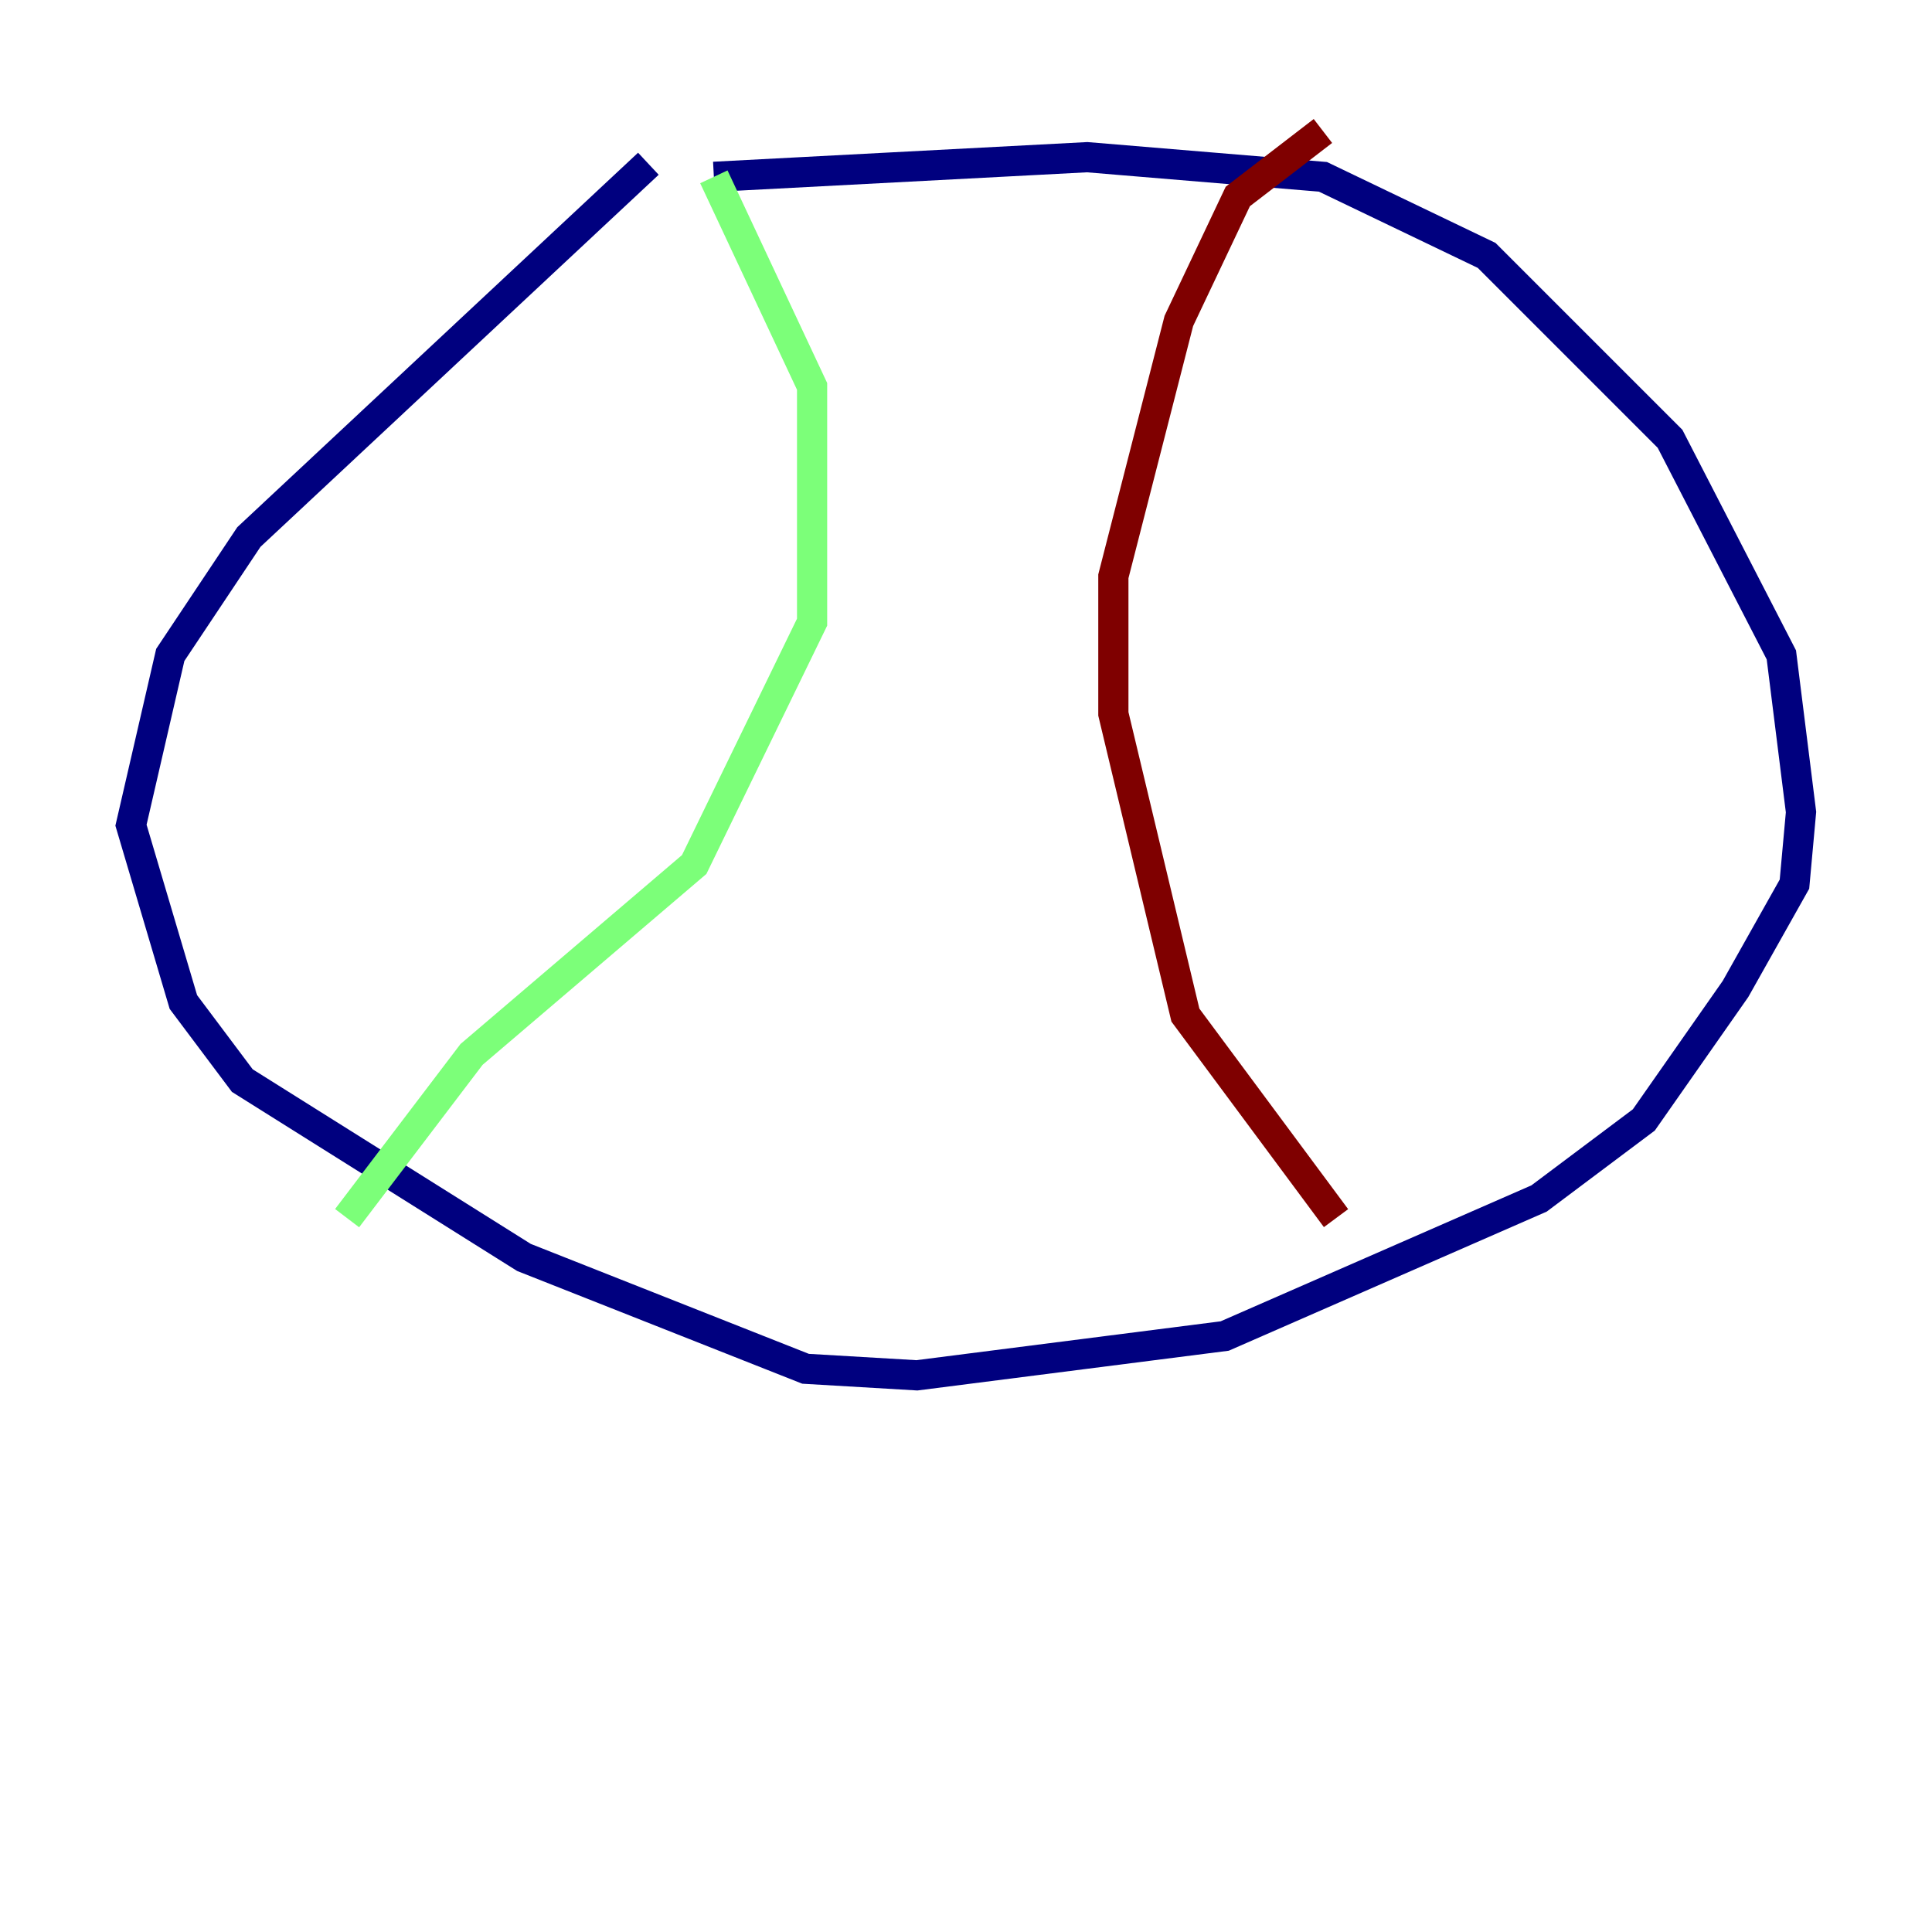 <?xml version="1.0" encoding="utf-8" ?>
<svg baseProfile="tiny" height="128" version="1.2" viewBox="0,0,128,128" width="128" xmlns="http://www.w3.org/2000/svg" xmlns:ev="http://www.w3.org/2001/xml-events" xmlns:xlink="http://www.w3.org/1999/xlink"><defs /><polyline fill="none" points="42.956,10.848 16.488,35.58 11.281,43.39 8.678,54.671 12.149,66.386 16.054,71.593 34.712,83.308 53.37,90.685 60.746,91.119 81.139,88.515 101.966,79.403 108.909,74.197 114.983,65.519 118.888,58.576 119.322,53.803 118.02,43.39 110.644,29.071 98.495,16.922 87.647,11.715 72.027,10.414 47.295,11.715" stroke="#00007f" stroke-width="2" /><polyline fill="none" points="47.295,11.715 53.803,25.6 53.803,41.22 45.993,57.275 31.241,69.858 22.997,80.705" stroke="#7cff79" stroke-width="2" /><polyline fill="none" points="88.515,80.705 78.536,67.254 73.763,47.295 73.763,38.183 78.102,21.261 82.007,13.017 87.647,8.678" stroke="#7f0000" stroke-width="2" /></svg>